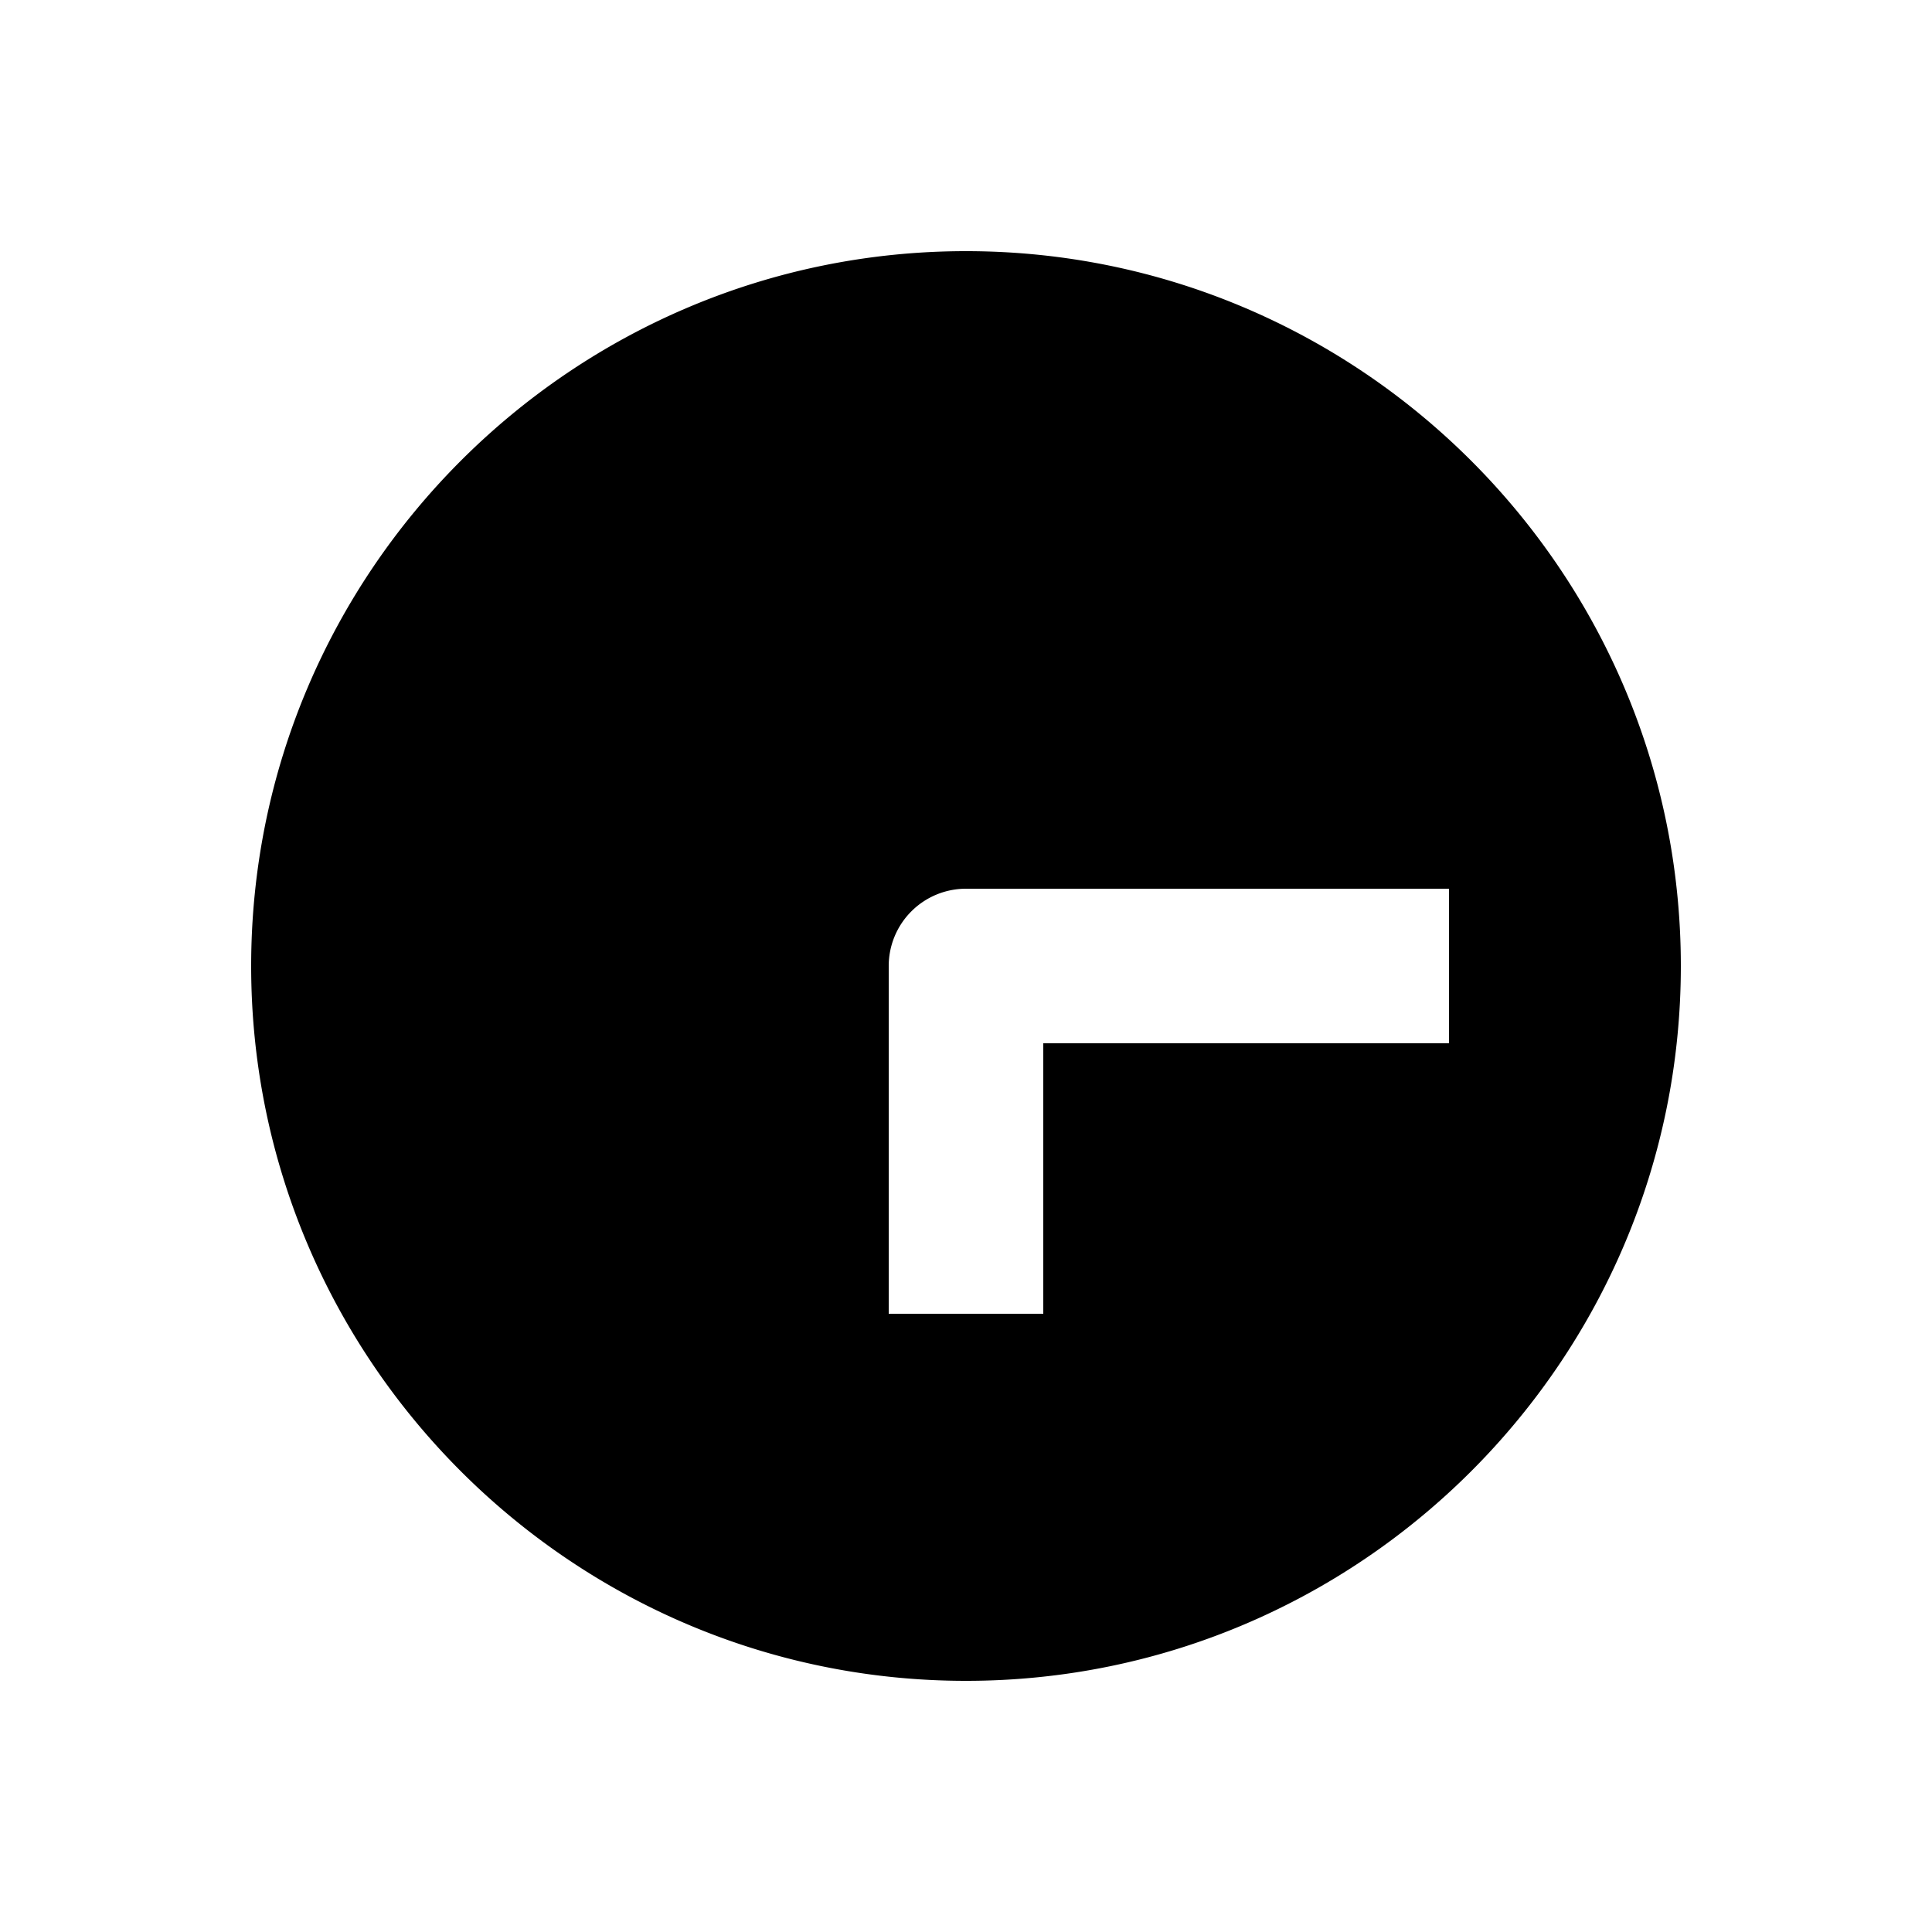 <?xml version="1.0" encoding="UTF-8" standalone="no"?>
<svg
   height="1000"
   width="1000"
   version="1.1"
   id="h00m00"
   viewBox="0 0 1000 1000"
   sodipodi:docname="clock_06_15.svg"
   xmlns:inkscape="http://www.inkscape.org/namespaces/inkscape"
   xmlns:sodipodi="http://sodipodi.sourceforge.net/DTD/sodipodi-0.dtd"
   xmlns="http://www.w3.org/2000/svg"
   xmlns:svg="http://www.w3.org/2000/svg">
  <defs
     id="defs10" />
  <sodipodi:namedview
     id="namedview8"
     pagecolor="#ffffff"
     bordercolor="#000000"
     borderopacity="0.25"
     inkscape:showpageshadow="2"
     inkscape:pageopacity="0.0"
     inkscape:pagecheckerboard="0"
     inkscape:deskcolor="#d1d1d1" />
  <path
     id="path14"
     style="color:#000000;fill:#000000;stroke-width:60;-inkscape-stroke:none"
     d="M 500 130 C 296.011 130 130 296.011 130 500 C 130 703.989 296.011 870 500 870 C 703.989 870 870 703.989 870 500 C 870 296.011 703.989 130 500 130 z M 500 460 L 710 460 L 750 460 L 750 540 L 710 540 L 540 540 L 540 640 L 540 680 L 460 680 L 460 640 L 460 500 A 40.004 40.004 0 0 1 500 460 z " />
</svg>
